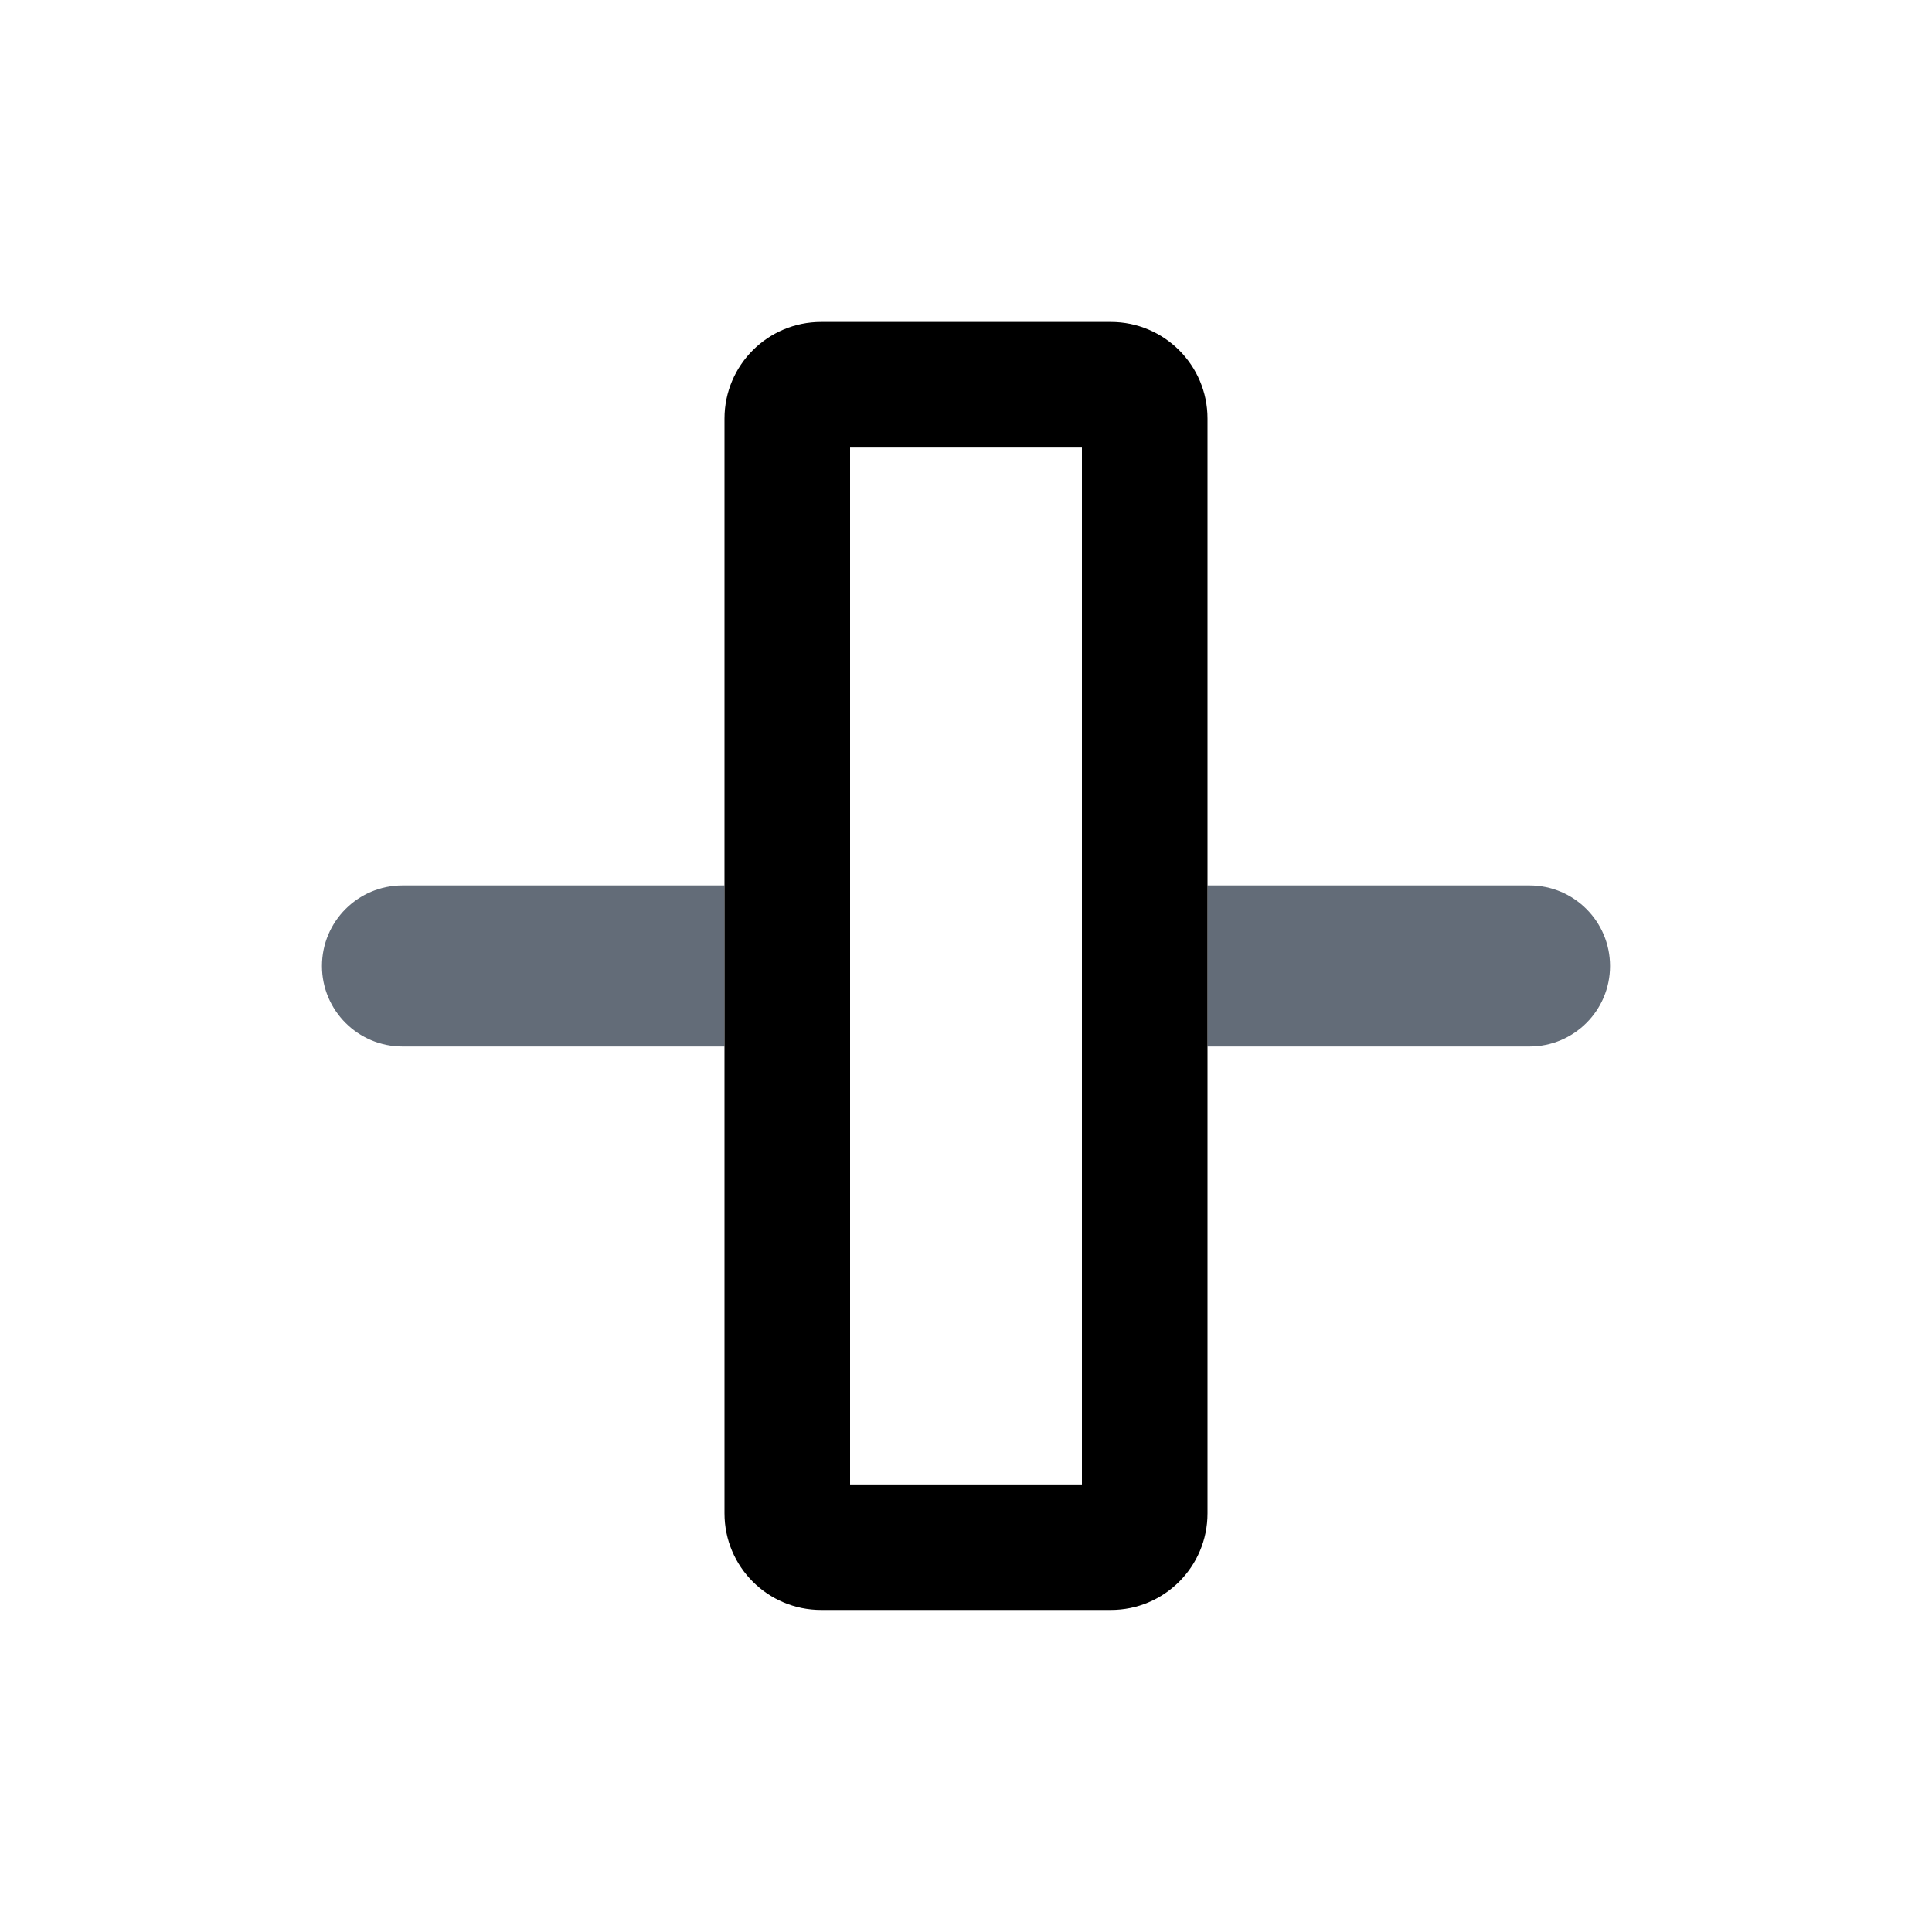 <svg width="20" height="20" viewBox="0 0 20 20" fill="none" xmlns="http://www.w3.org/2000/svg">
<path fill-rule="evenodd" clip-rule="evenodd" d="M16.667 10C16.667 9.54 16.294 9.166 15.833 9.166L12.5 9.166L12.5 10.833L15.833 10.833C16.294 10.833 16.667 10.46 16.667 10ZM7.5 10.833L7.5 9.166L4.167 9.166C3.706 9.166 3.333 9.54 3.333 10C3.333 10.46 3.706 10.833 4.167 10.833L7.5 10.833Z" fill="#636C78"/>
<path fill-rule="evenodd" clip-rule="evenodd" d="M11.2 15.367L11.2 4.633L8.8 4.633L8.8 15.367L11.2 15.367ZM11.5 16.666C12.052 16.666 12.5 16.219 12.5 15.666L12.5 4.333C12.5 3.781 12.052 3.333 11.5 3.333L8.5 3.333C7.948 3.333 7.5 3.781 7.5 4.333L7.5 15.666C7.5 16.219 7.948 16.666 8.5 16.666L11.5 16.666Z" fill="black"/>
</svg>
